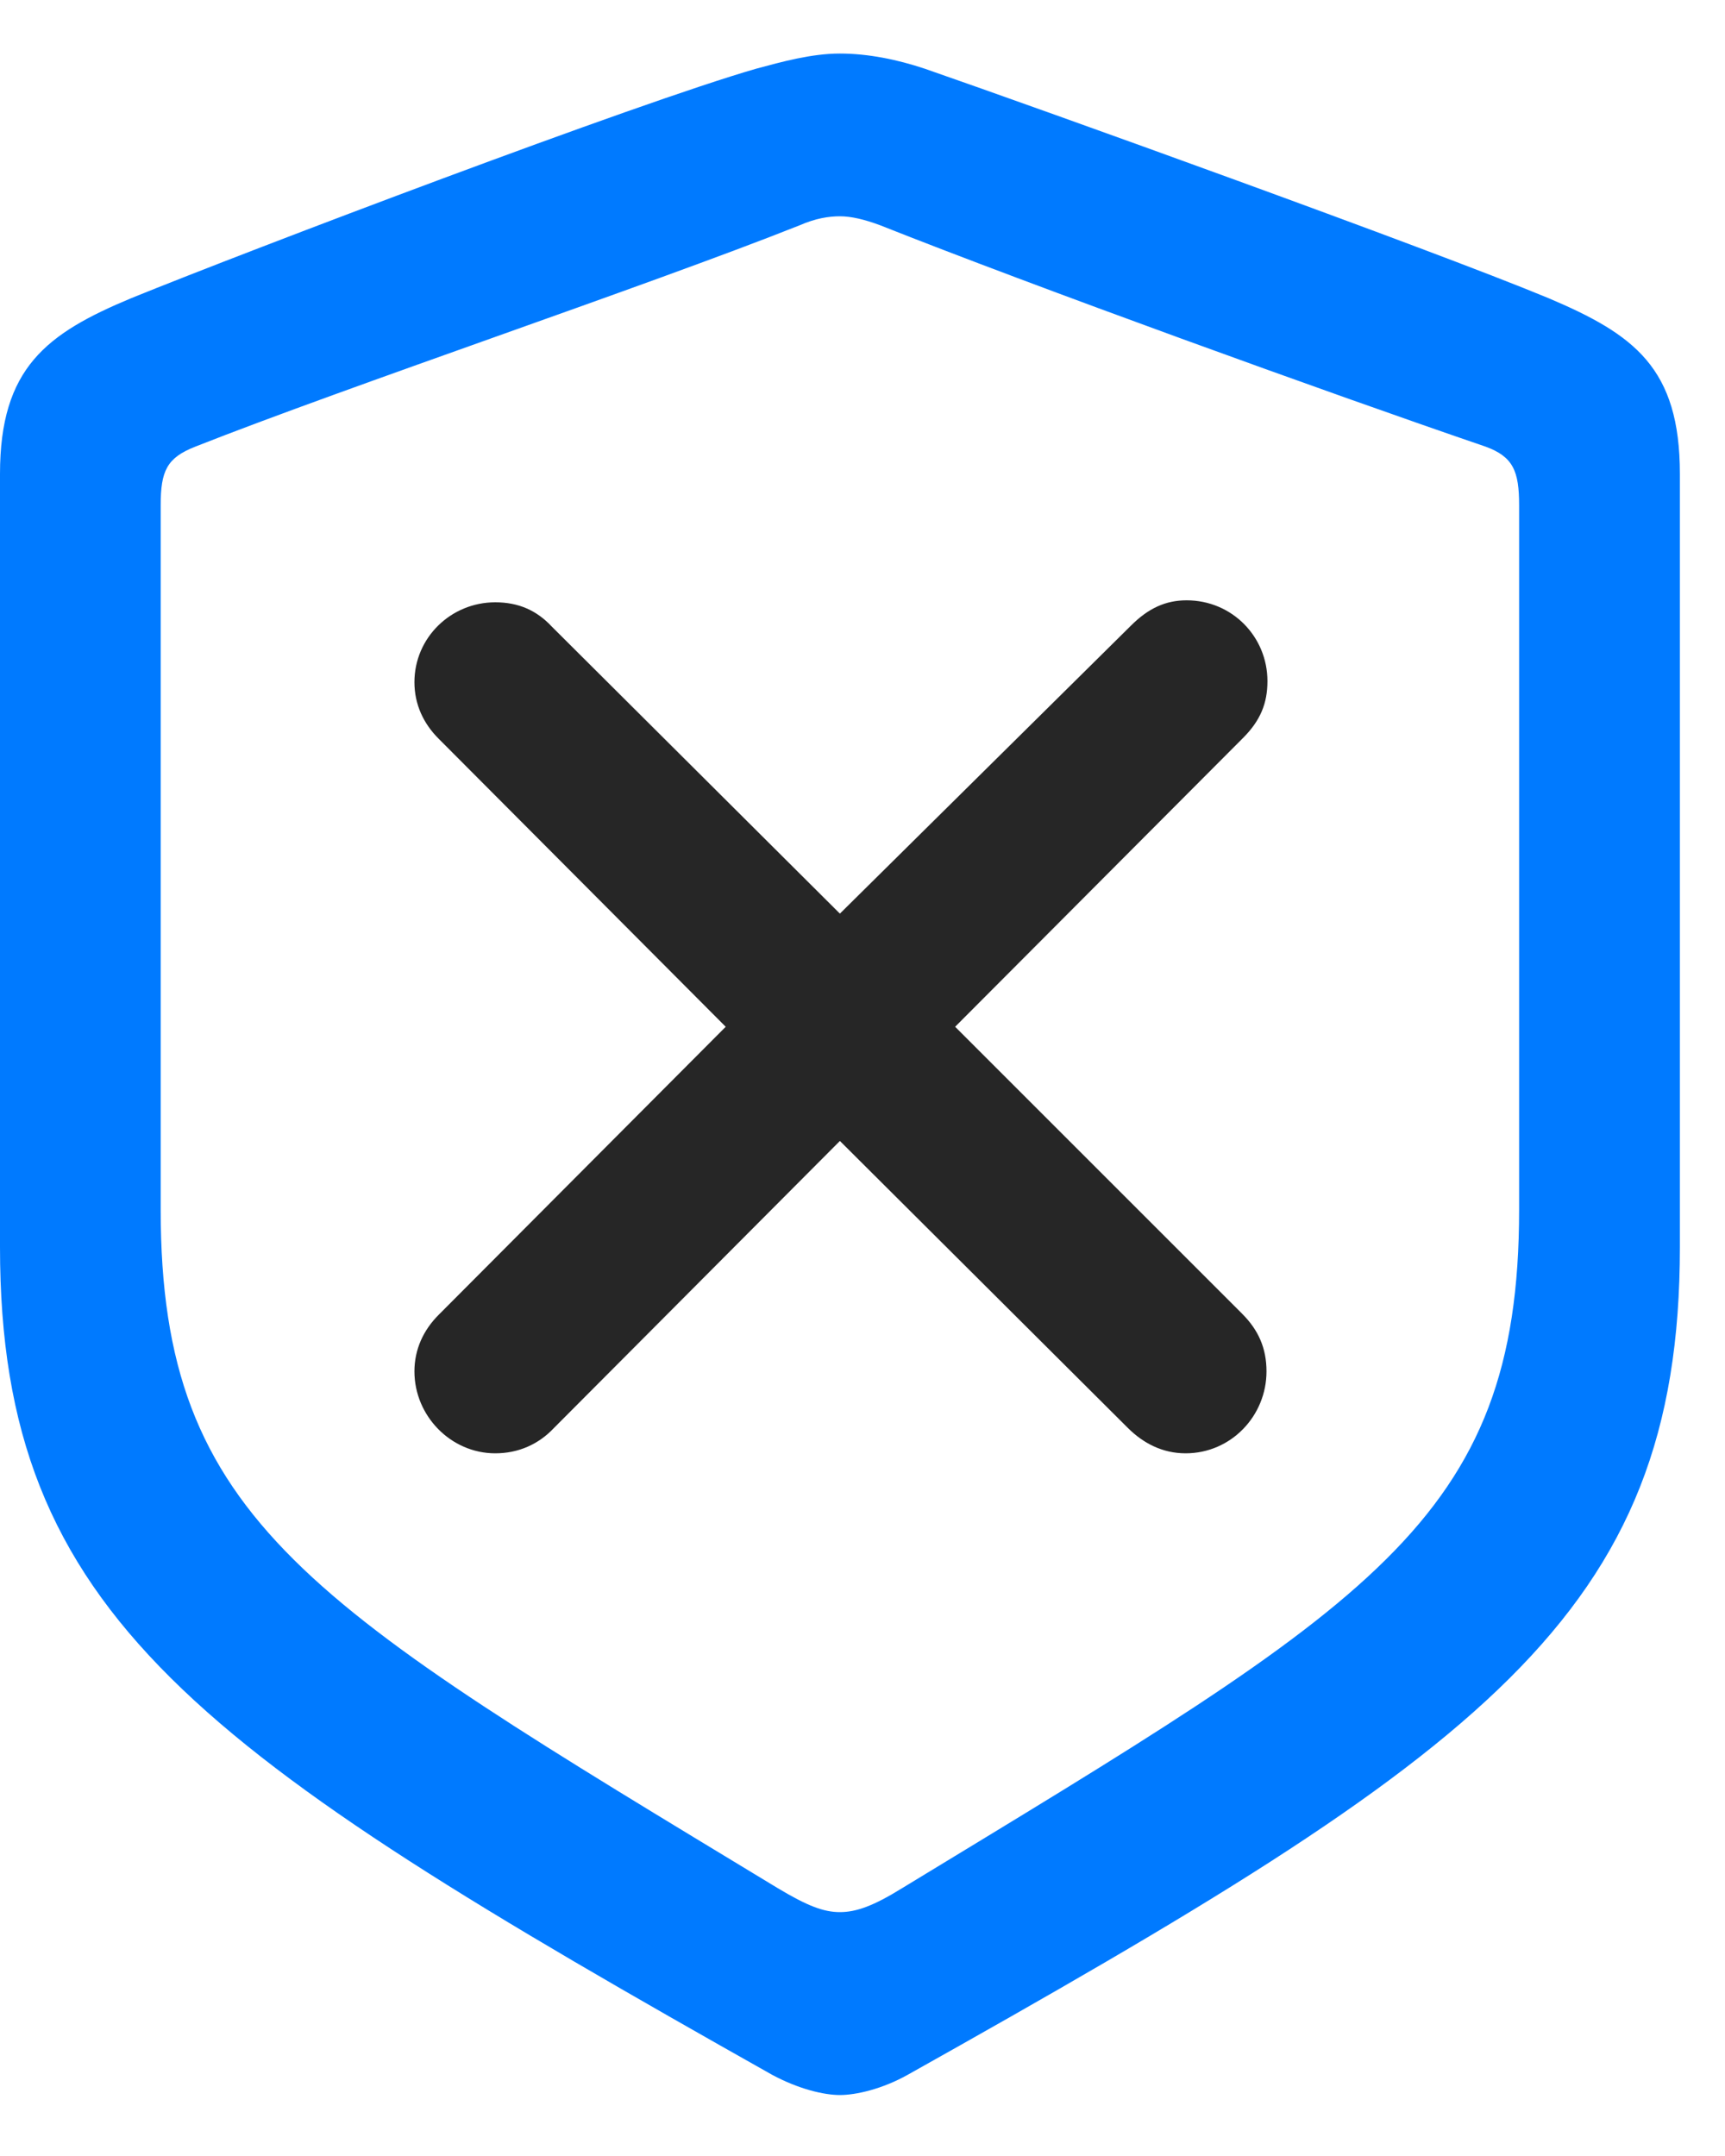 <svg width="20" height="25" viewBox="0 0 20 25" fill="none" xmlns="http://www.w3.org/2000/svg">
<path d="M9.738 24.293C9.926 24.293 10.23 24.223 10.523 24.059C17.191 20.32 19.477 18.738 19.477 14.461V5.496C19.477 4.266 18.949 3.879 17.953 3.457C16.57 2.883 12.105 1.277 10.723 0.797C10.406 0.691 10.066 0.621 9.738 0.621C9.41 0.621 9.07 0.715 8.766 0.797C7.383 1.195 2.906 2.895 1.523 3.457C0.539 3.867 0 4.266 0 5.496V14.461C0 18.738 2.297 20.309 8.953 24.059C9.258 24.223 9.551 24.293 9.738 24.293ZM9.738 22.172C9.551 22.172 9.363 22.102 9.012 21.891C3.598 18.609 1.863 17.648 1.863 14.027V5.859C1.863 5.461 1.934 5.309 2.262 5.18C4.043 4.477 7.5 3.316 9.27 2.613C9.457 2.531 9.609 2.508 9.738 2.508C9.867 2.508 10.02 2.543 10.207 2.613C11.977 3.316 15.41 4.559 17.227 5.18C17.543 5.297 17.613 5.461 17.613 5.859V14.027C17.613 17.648 15.879 18.598 10.465 21.891C10.125 22.102 9.926 22.172 9.738 22.172Z" fill="#007AFF"/>
<path d="M5.742 16.852C6.012 16.852 6.246 16.746 6.422 16.559L9.738 13.23L13.078 16.559C13.254 16.734 13.477 16.852 13.746 16.852C14.273 16.852 14.684 16.418 14.684 15.902C14.684 15.633 14.59 15.422 14.402 15.234L11.074 11.906L14.414 8.555C14.613 8.355 14.695 8.156 14.695 7.898C14.695 7.383 14.285 6.961 13.758 6.961C13.512 6.961 13.312 7.055 13.113 7.254L9.738 10.594L6.398 7.266C6.223 7.078 6.012 6.984 5.742 6.984C5.227 6.984 4.805 7.395 4.805 7.91C4.805 8.168 4.91 8.391 5.086 8.566L8.414 11.906L5.086 15.246C4.91 15.422 4.805 15.645 4.805 15.902C4.805 16.418 5.227 16.852 5.742 16.852Z" fill="black" fill-opacity="0.85"/>
</svg>
